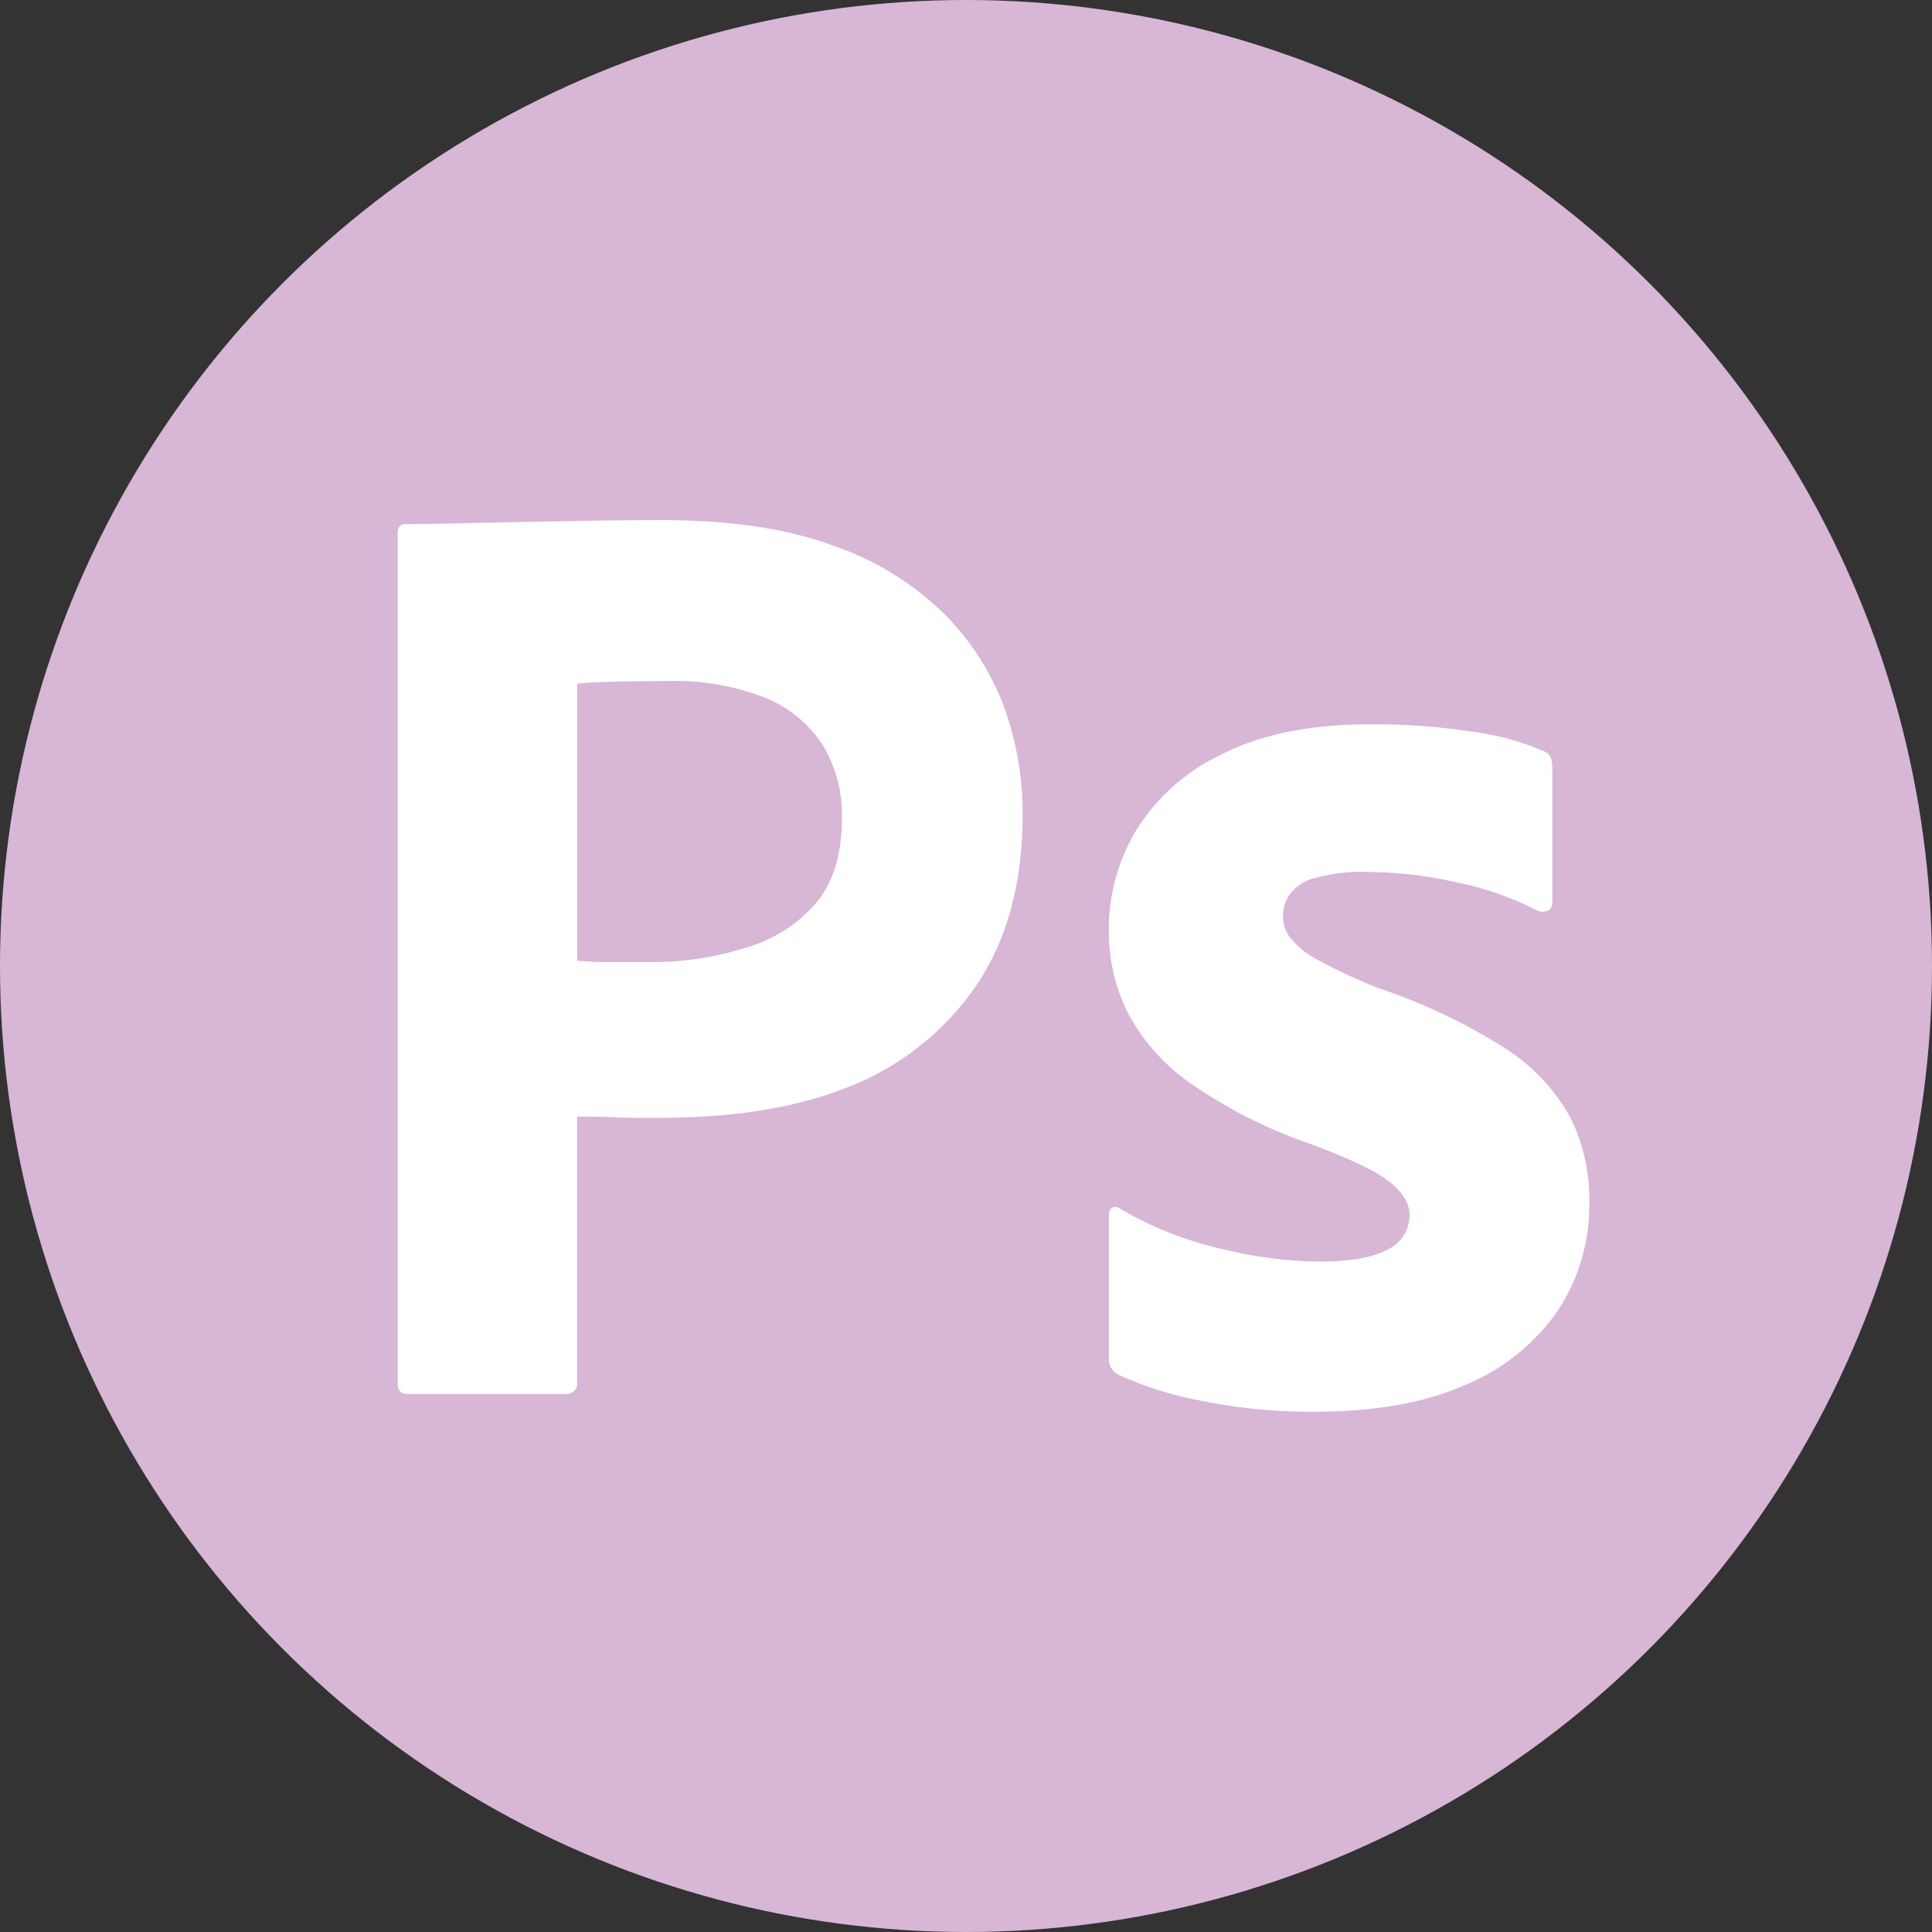 <svg id="Layer_1" data-name="Layer 1" xmlns="http://www.w3.org/2000/svg" viewBox="0 0 495 495"><rect x="0" y="0" width="495" height="495" fill="#333333" stroke="none"/><defs><style>.cls-1{fill:#d8b6d6;}.cls-2{fill:#fff;}</style></defs><circle class="cls-1" cx="247.5" cy="247.5" r="247.5"/><g id="Outlined_Mnemonics_Logos" data-name="Outlined Mnemonics Logos"><g id="Ps"><path class="cls-2" d="M104.39,356.9V139.17c0-1.59.69-2.39,2-2.39,3.63,0,6.94-.05,11.94-.17l16.19-.34,18.4-.34q9.71-.17,19.25-.17,25.89,0,43.62,6.47a75.91,75.91,0,0,1,28.45,17.38,66.73,66.73,0,0,1,15.5,24,79.71,79.71,0,0,1,4.77,27.43q0,27.27-12.61,45a71.22,71.22,0,0,1-34.07,25.73c-14.31,5.34-30.21,7.15-47.7,7.15q-7.5,0-10.57-.17t-9.2-.17v68a2.71,2.71,0,0,1-2.3,3.07,3.22,3.22,0,0,1-.76,0H106.78C105.19,359.63,104.39,358.72,104.39,356.9Zm46-179.23v71q4.43.34,8.18.34h11.25a80,80,0,0,0,24.36-3.89,36.79,36.79,0,0,0,17.38-11.25q6.64-7.83,6.64-21.8a34.41,34.41,0,0,0-4.94-18.74,31.78,31.78,0,0,0-14.82-12.1A63.11,63.11,0,0,0,173.58,177q-8.18,0-14.48.17t-8.69.51Z" transform="translate(-2.5 -2.5)"/><path class="cls-2" d="M396.31,235.77A79.87,79.87,0,0,0,376,228.62a107.86,107.86,0,0,0-23.68-2.73,44.11,44.11,0,0,0-12.78,1.54,11.41,11.41,0,0,0-6.64,4.26,10.67,10.67,0,0,0-1.7,5.79,9,9,0,0,0,2,5.45,23,23,0,0,0,7.16,5.62,141.72,141.72,0,0,0,15,7A148.34,148.34,0,0,1,388,271a49.5,49.5,0,0,1,16.69,17.55,46.84,46.84,0,0,1,5,21.81,49,49,0,0,1-8.18,28.11,53.88,53.88,0,0,1-23.68,18.91q-15.51,6.81-38.34,6.81a138.51,138.51,0,0,1-28.79-2.72A91.85,91.85,0,0,1,289,354.69a4.4,4.4,0,0,1-2.38-4.09V313.8a2,2,0,0,1,.85-1.87,1.65,1.65,0,0,1,1.87.17,91.1,91.1,0,0,0,26.24,10.39,108.19,108.19,0,0,0,24.88,3.24q11.91,0,17.54-3.07a9.63,9.63,0,0,0,5.63-8.86q0-4.43-5.12-8.52T337.7,295.4a125.3,125.3,0,0,1-30.16-15.33,52,52,0,0,1-16-17.89,46.91,46.91,0,0,1-4.94-21.64A48.89,48.89,0,0,1,293.74,215a52,52,0,0,1,22.15-19.42q15-7.5,37.48-7.5a166.89,166.89,0,0,1,26.24,1.87,68.62,68.62,0,0,1,18.27,4.95,3.09,3.09,0,0,1,2,1.87,9.17,9.17,0,0,1,.34,2.55v34.42a2.28,2.28,0,0,1-1,2A3.28,3.28,0,0,1,396.31,235.77Z" transform="translate(-2.5 -2.5)"/></g></g></svg>